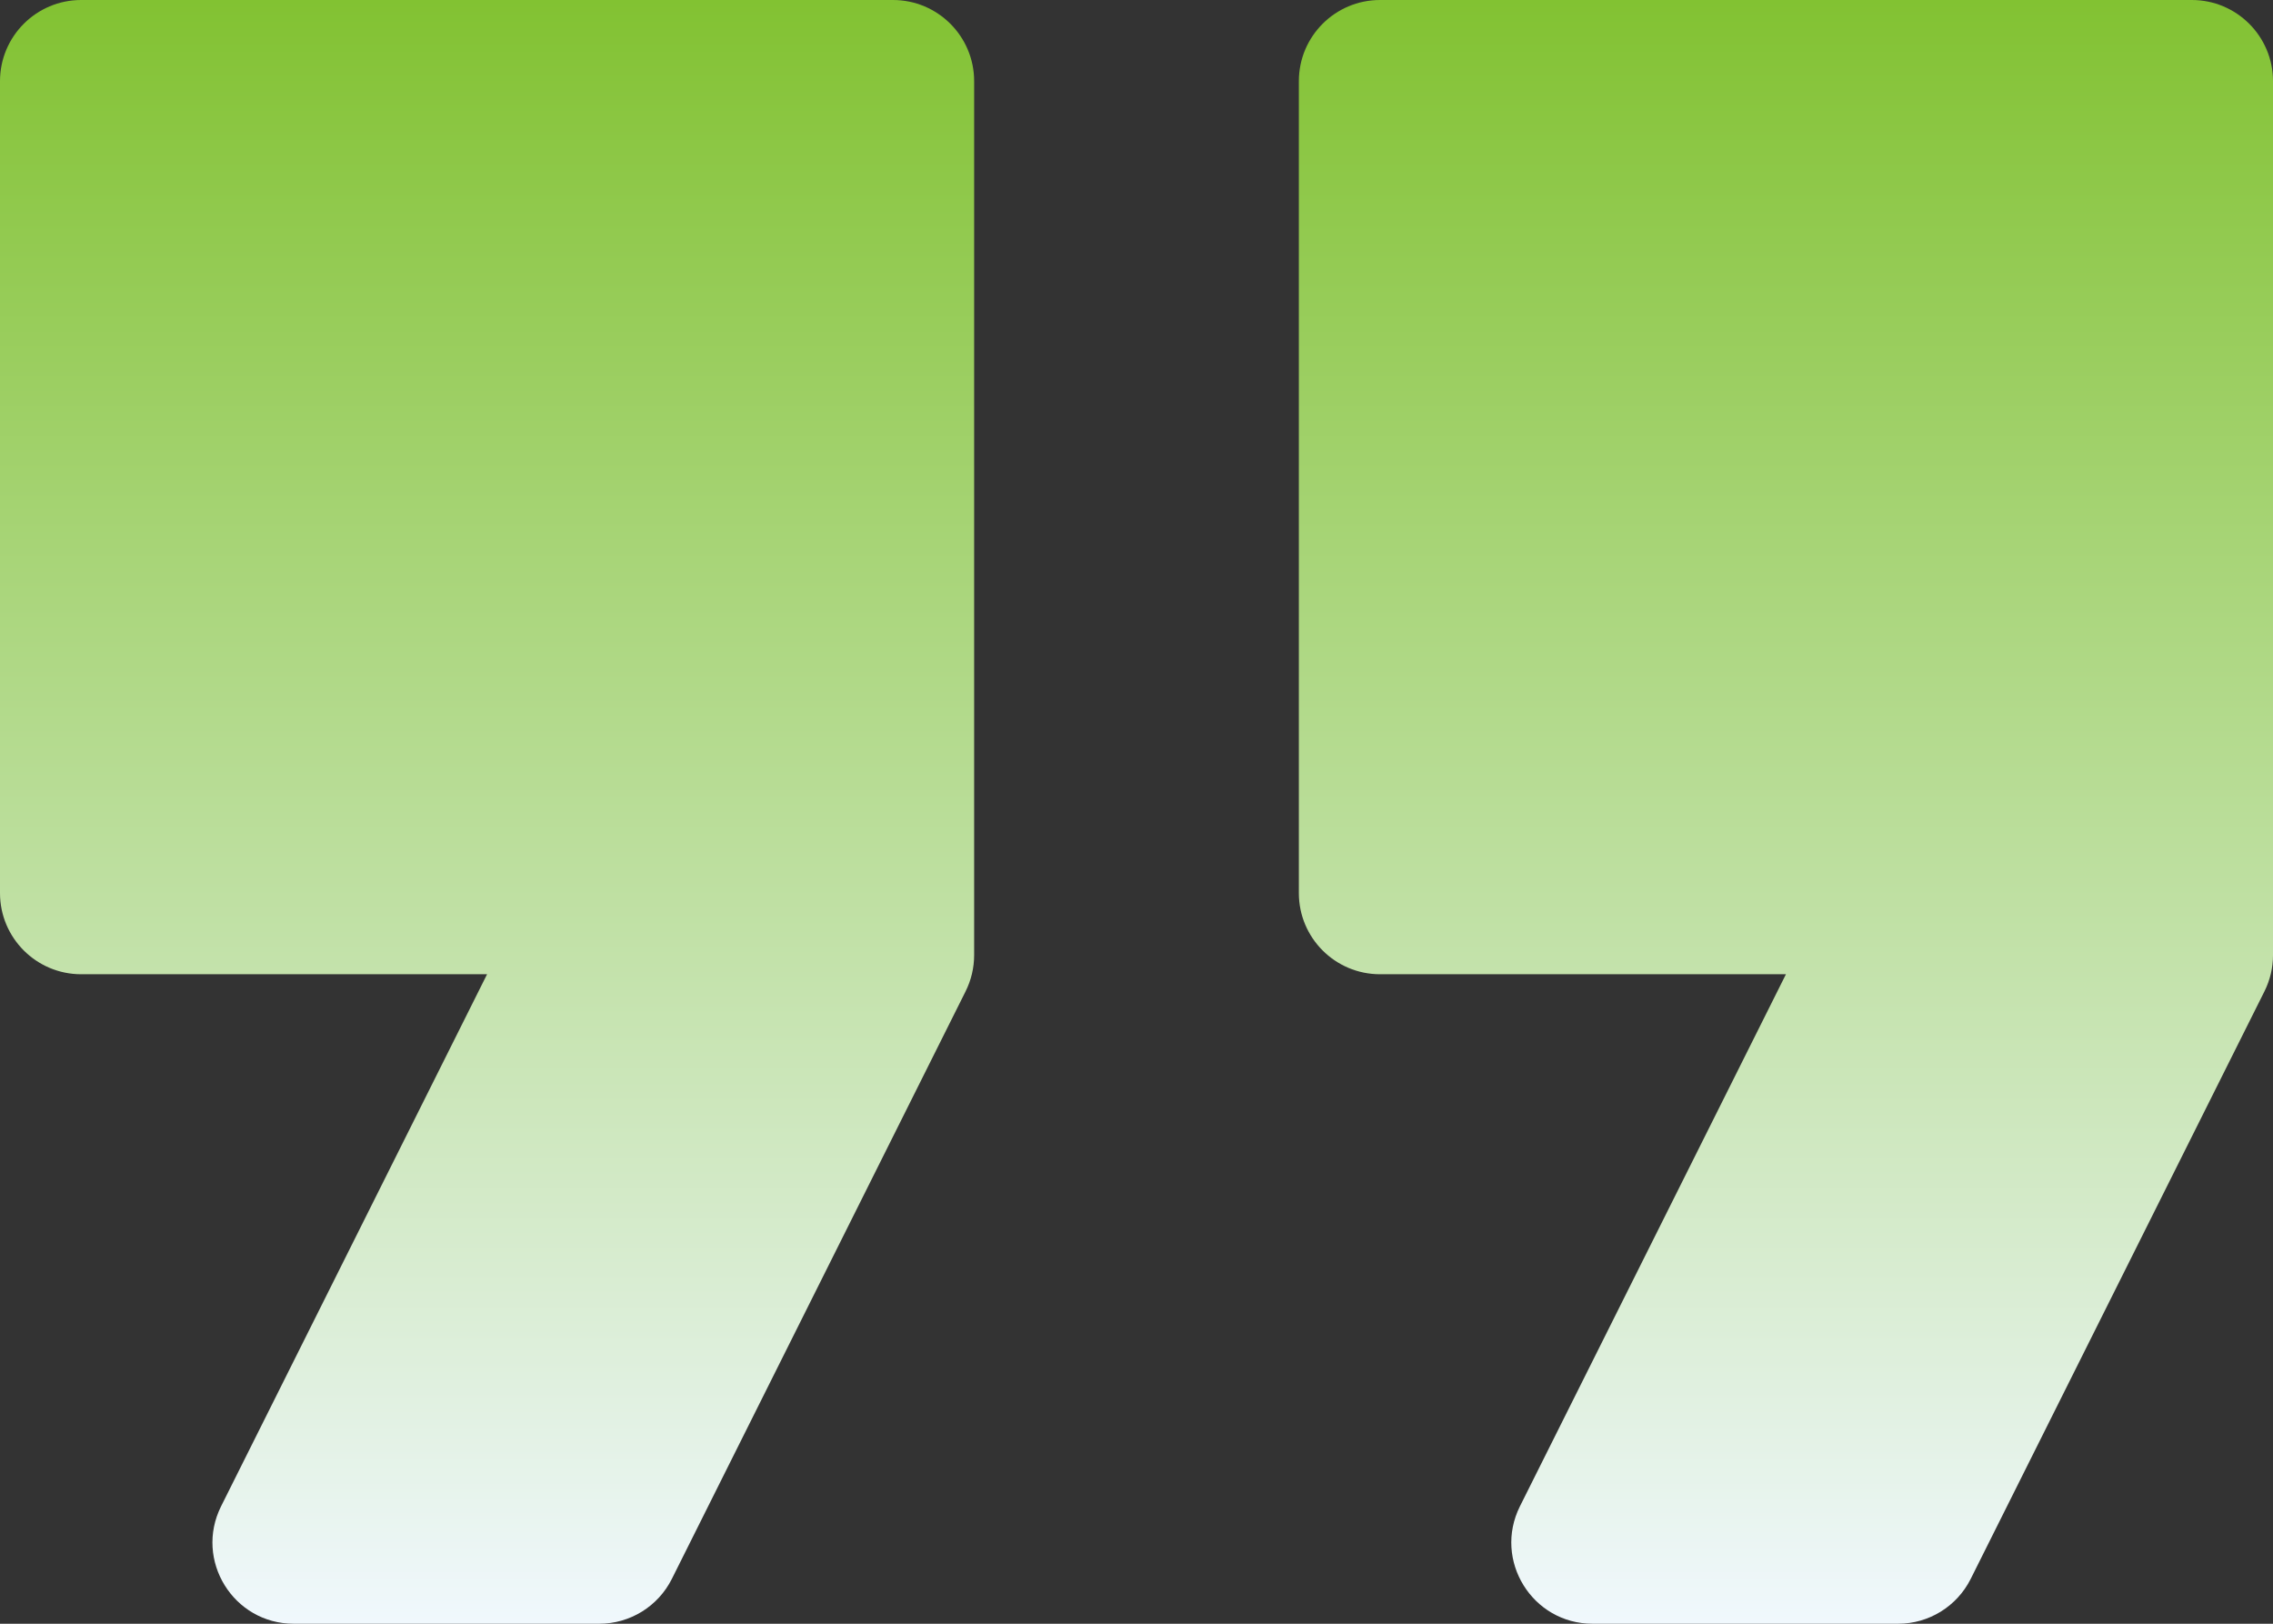 <svg width="224" height="160" viewBox="0 0 224 160" fill="none" xmlns="http://www.w3.org/2000/svg">
<rect x="0" y="0" width="224" height="160" fill="#333333" stroke="none"/>
<path d="M0 88C0 92.418 3.582 96 8 96H48L21.789 148.422C19.129 153.741 22.997 160 28.944 160H59.056C62.086 160 64.856 158.288 66.211 155.578L95.156 97.689C95.711 96.579 96 95.354 96 94.112V8C96 3.582 92.418 0 88 0H8C3.582 0 0 3.582 0 8V88Z" fill="url(#paint0_linear_279_10272)"/>
<path d="M136 0C131.582 0 128 3.582 128 8V88C128 92.418 131.582 96 136 96H176.001L149.789 148.422C147.13 153.741 150.998 160 156.945 160H187.056C190.086 160 192.856 158.288 194.211 155.578L223.156 97.689C223.711 96.579 224.001 95.354 224.001 94.112V8C224.001 3.582 220.419 0 216.001 0H136Z" fill="url(#paint1_linear_279_10272)"/>
<defs>
<linearGradient id="paint0_linear_279_10272" x1="48" y1="0" x2="48" y2="160" gradientUnits="userSpaceOnUse">
<stop stop-color="#82c23294"/>
<stop offset="1" stop-color="#F0F8FD"/>
</linearGradient>
<linearGradient id="paint1_linear_279_10272" x1="176.001" y1="0" x2="176.001" y2="160" gradientUnits="userSpaceOnUse">
<stop stop-color="#82c23294"/>
<stop offset="1" stop-color="#F0F8FD"/>
</linearGradient>
</defs>
</svg>
